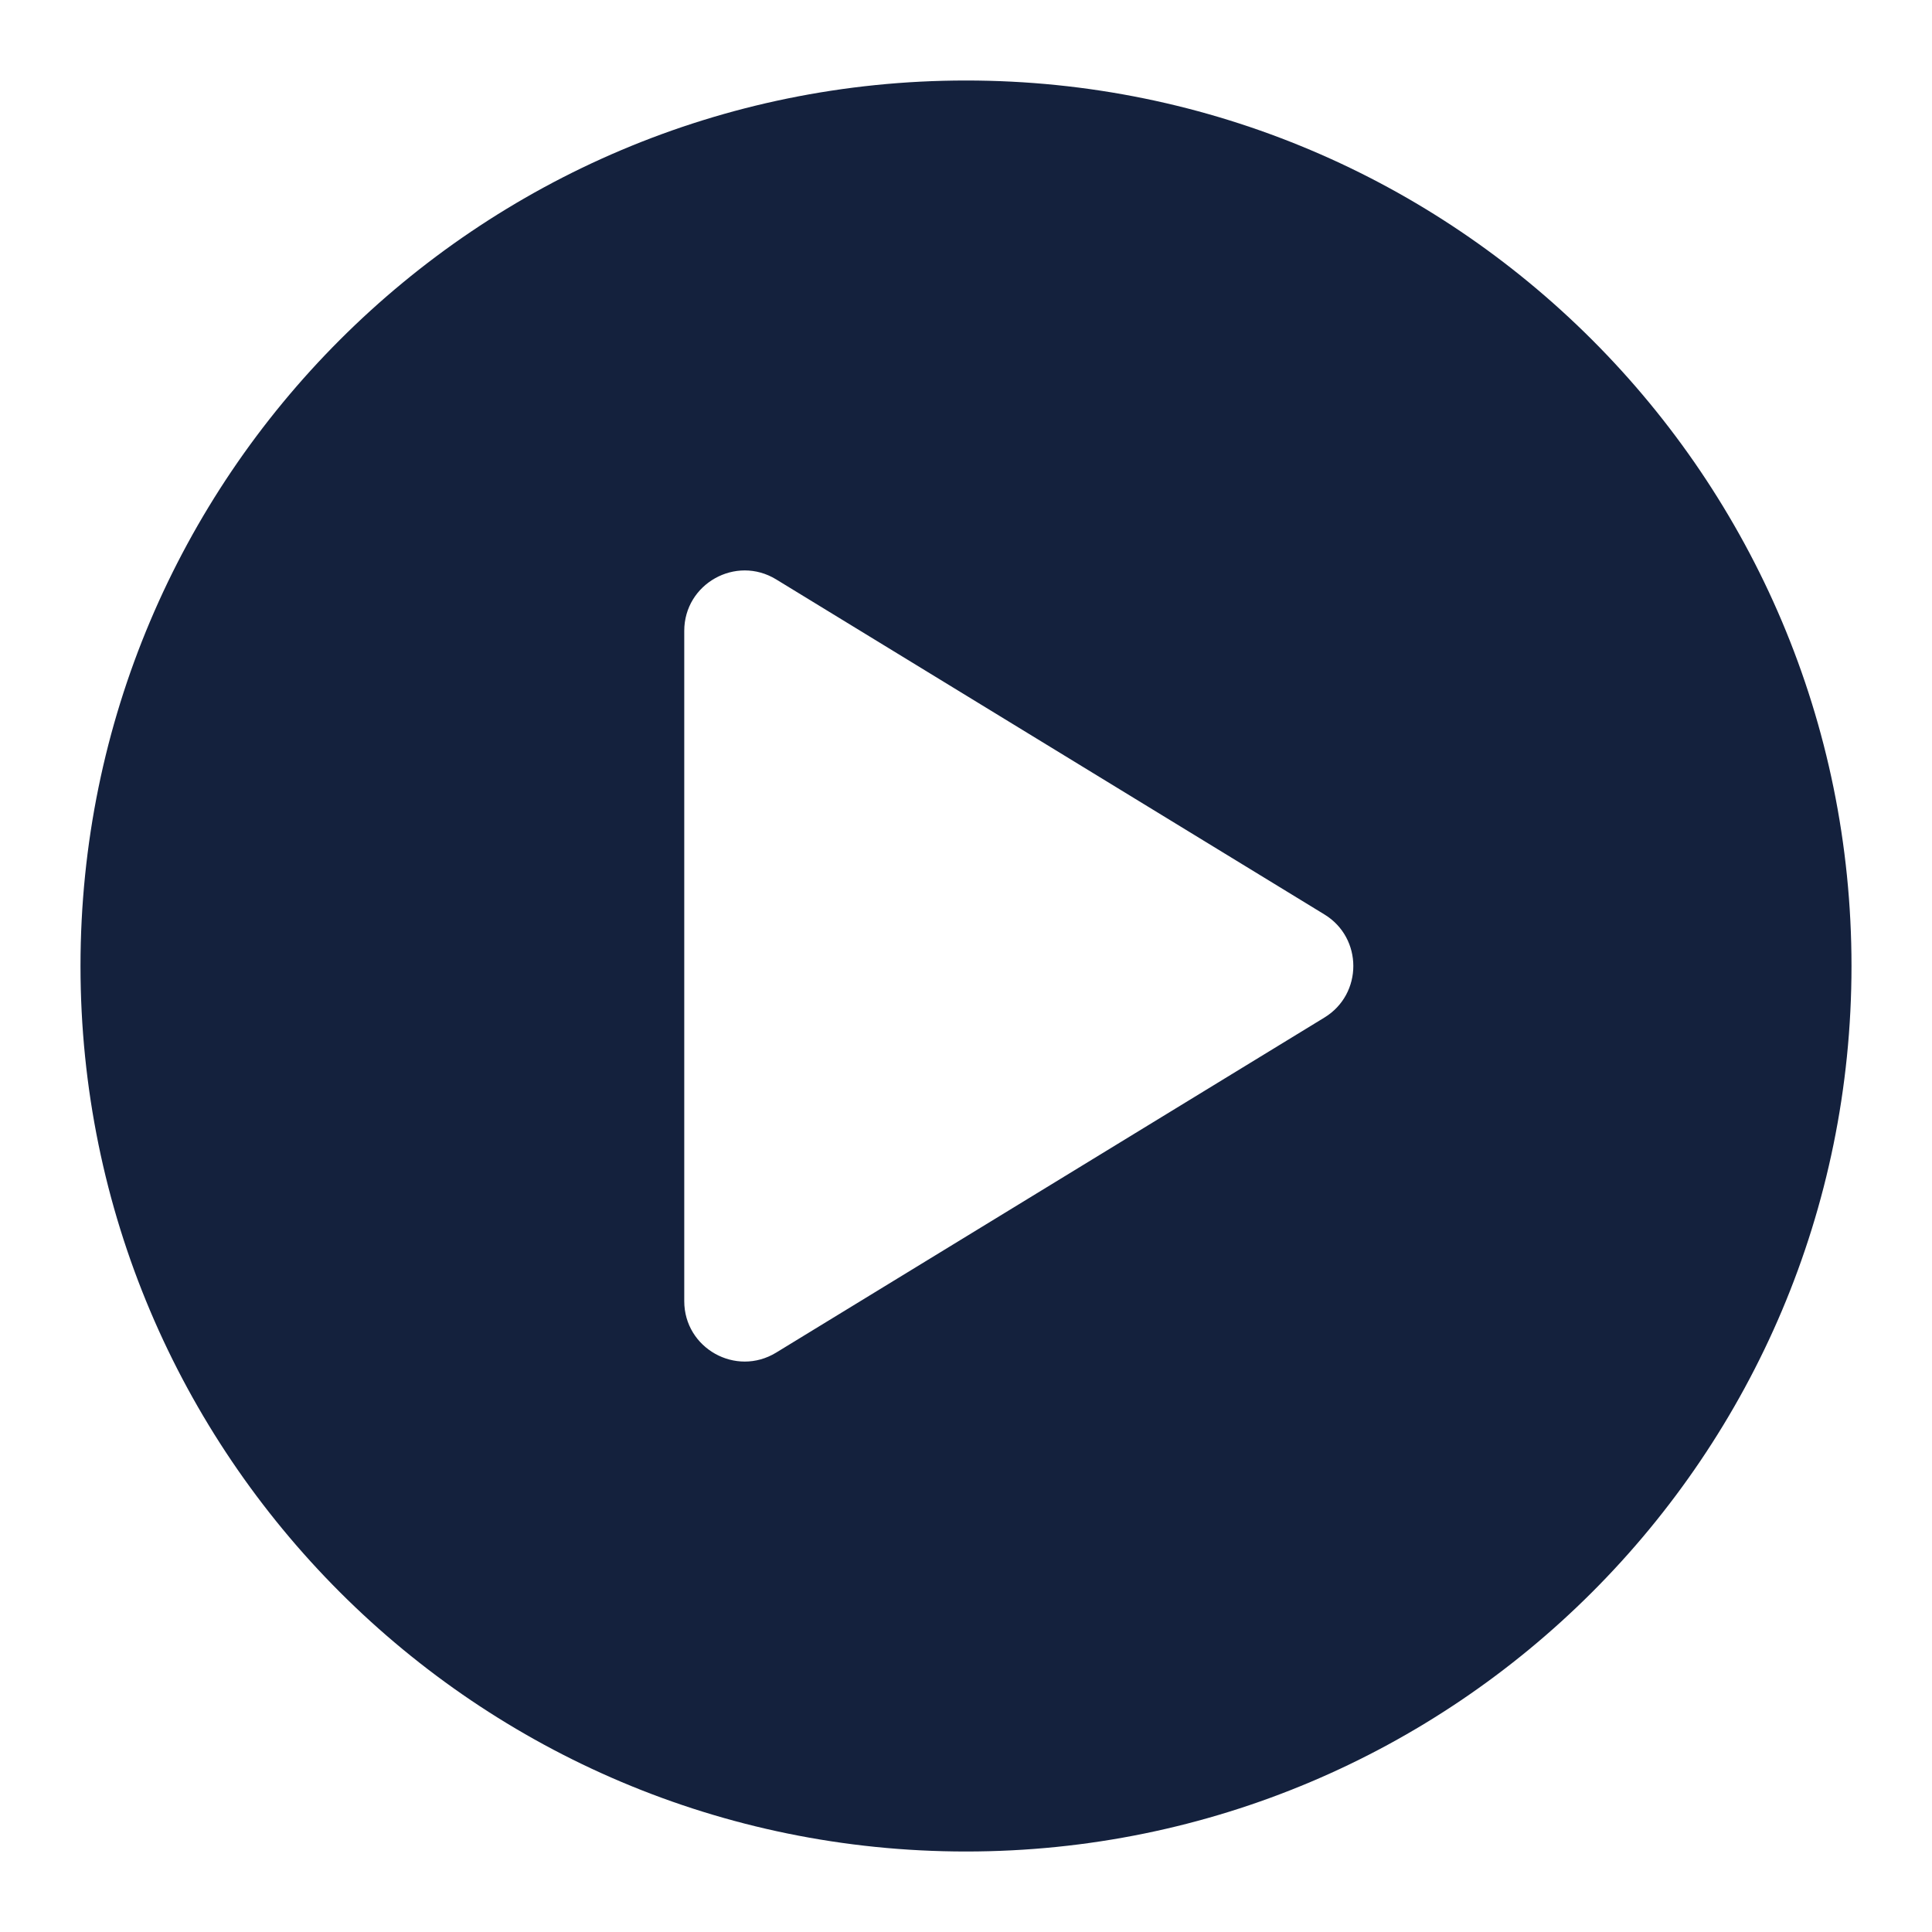 <svg width="24" height="24" viewBox="0 0 24 24" fill="none" xmlns="http://www.w3.org/2000/svg">
<path fill-rule="evenodd" clip-rule="evenodd" d="M1 12C1 5.925 5.925 1 12 1C18.075 1 23 5.925 23 12C23 18.075 18.075 23 12 23C5.925 23 1 18.075 1 12ZM9.641 7.197C9.141 6.892 8.5 7.252 8.5 7.837V16.163C8.5 16.748 9.141 17.108 9.641 16.803L16.453 12.64C16.931 12.348 16.931 11.652 16.453 11.36L9.641 7.197Z" fill="#14213D"/>
</svg>
